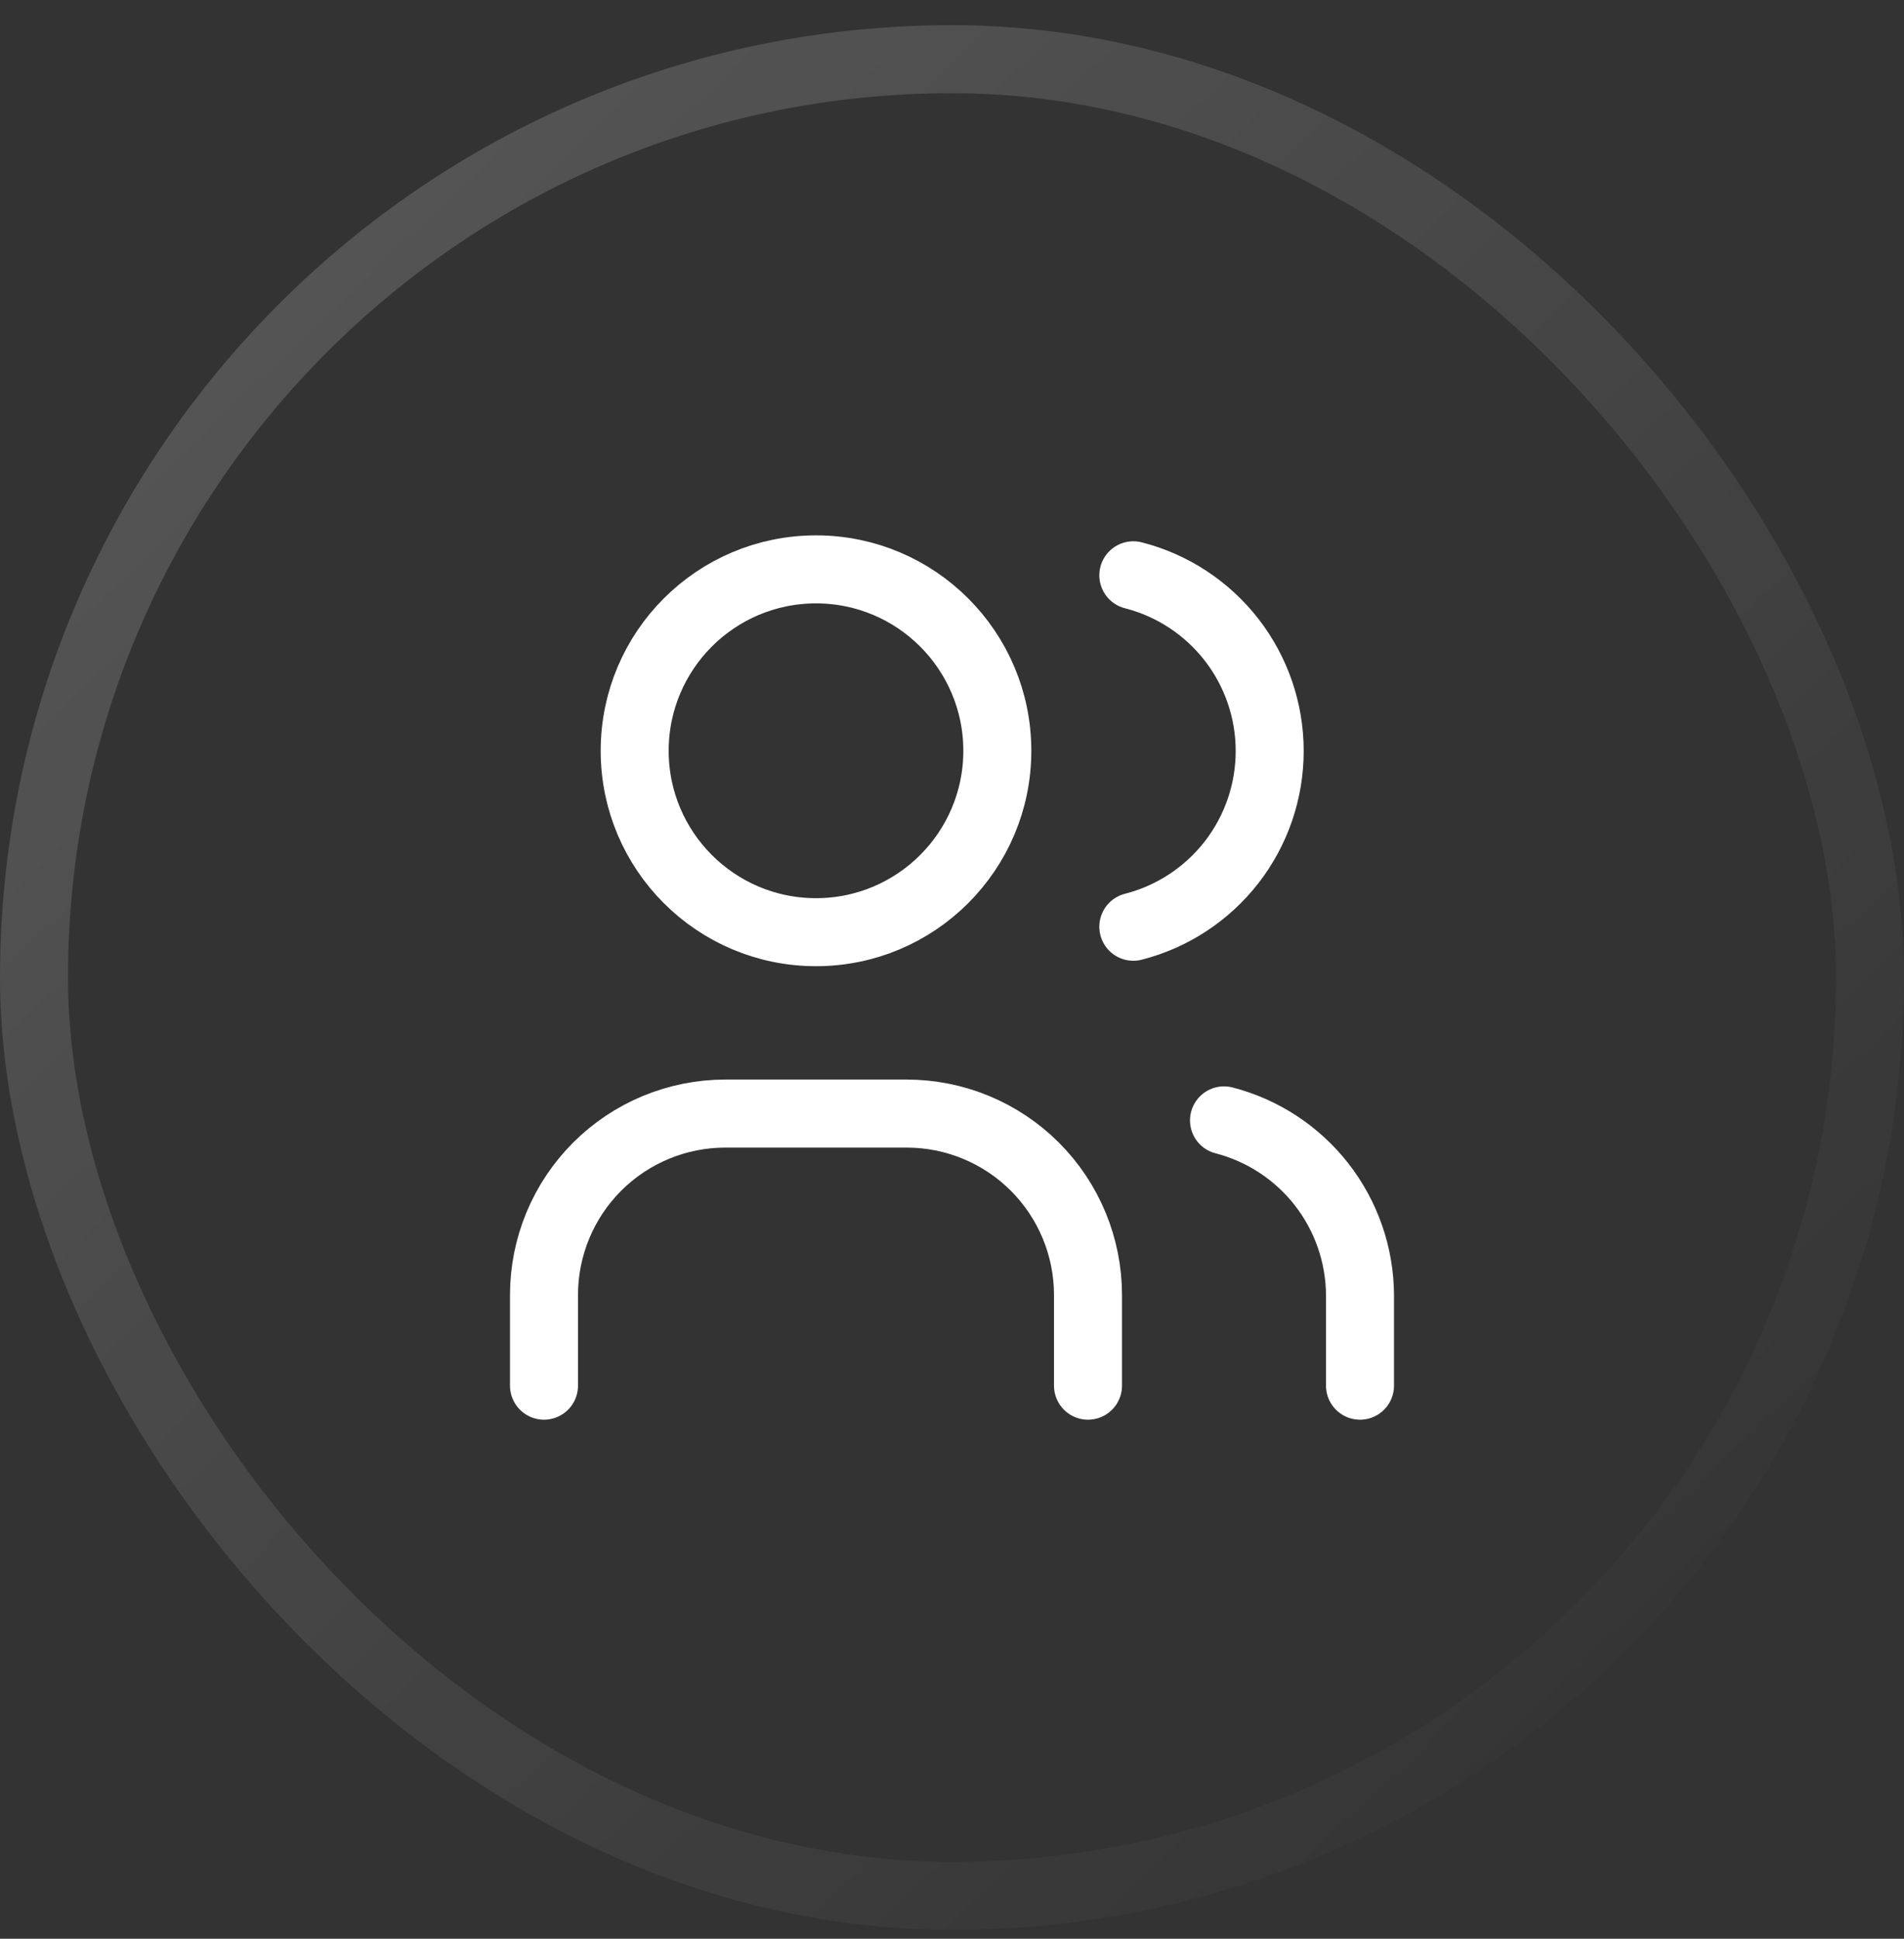 <svg width="56" height="57" viewBox="0 0 56 57" fill="none" xmlns="http://www.w3.org/2000/svg">
<rect x="0" y="0" width="56" height="57" fill="#333333" stroke="none"/>
<path d="M24 27.407C26.945 27.407 29.333 25.019 29.333 22.074C29.333 19.128 26.945 16.74 24 16.74C21.055 16.74 18.667 19.128 18.667 22.074C18.667 25.019 21.055 27.407 24 27.407Z" stroke="white" stroke-width="2" stroke-linecap="round" stroke-linejoin="round"/>
<path d="M16 40.74V38.074C16 36.659 16.562 35.303 17.562 34.302C18.562 33.302 19.919 32.74 21.333 32.74H26.667C28.081 32.74 29.438 33.302 30.438 34.302C31.438 35.303 32 36.659 32 38.074V40.74" stroke="white" stroke-width="2" stroke-linecap="round" stroke-linejoin="round"/>
<path d="M33.333 16.914C34.481 17.207 35.497 17.875 36.224 18.81C36.95 19.745 37.344 20.896 37.344 22.08C37.344 23.265 36.95 24.415 36.224 25.351C35.497 26.286 34.481 26.953 33.333 27.247" stroke="white" stroke-width="2" stroke-linecap="round" stroke-linejoin="round"/>
<path d="M40 40.74V38.074C39.993 36.896 39.597 35.755 38.874 34.826C38.15 33.898 37.14 33.234 36 32.94" stroke="white" stroke-width="2" stroke-linecap="round" stroke-linejoin="round"/>
<rect x="1" y="1.74" width="54" height="54" rx="27" stroke="url(#paint0_linear_2472_2329)" stroke-width="2"/>
<defs>
<linearGradient id="paint0_linear_2472_2329" x1="3.938" y1="3.803" x2="50.312" y2="52.365" gradientUnits="userSpaceOnUse">
<stop stop-color="white" stop-opacity="0.18"/>
<stop offset="1" stop-color="white" stop-opacity="0"/>
</linearGradient>
</defs>
</svg>

